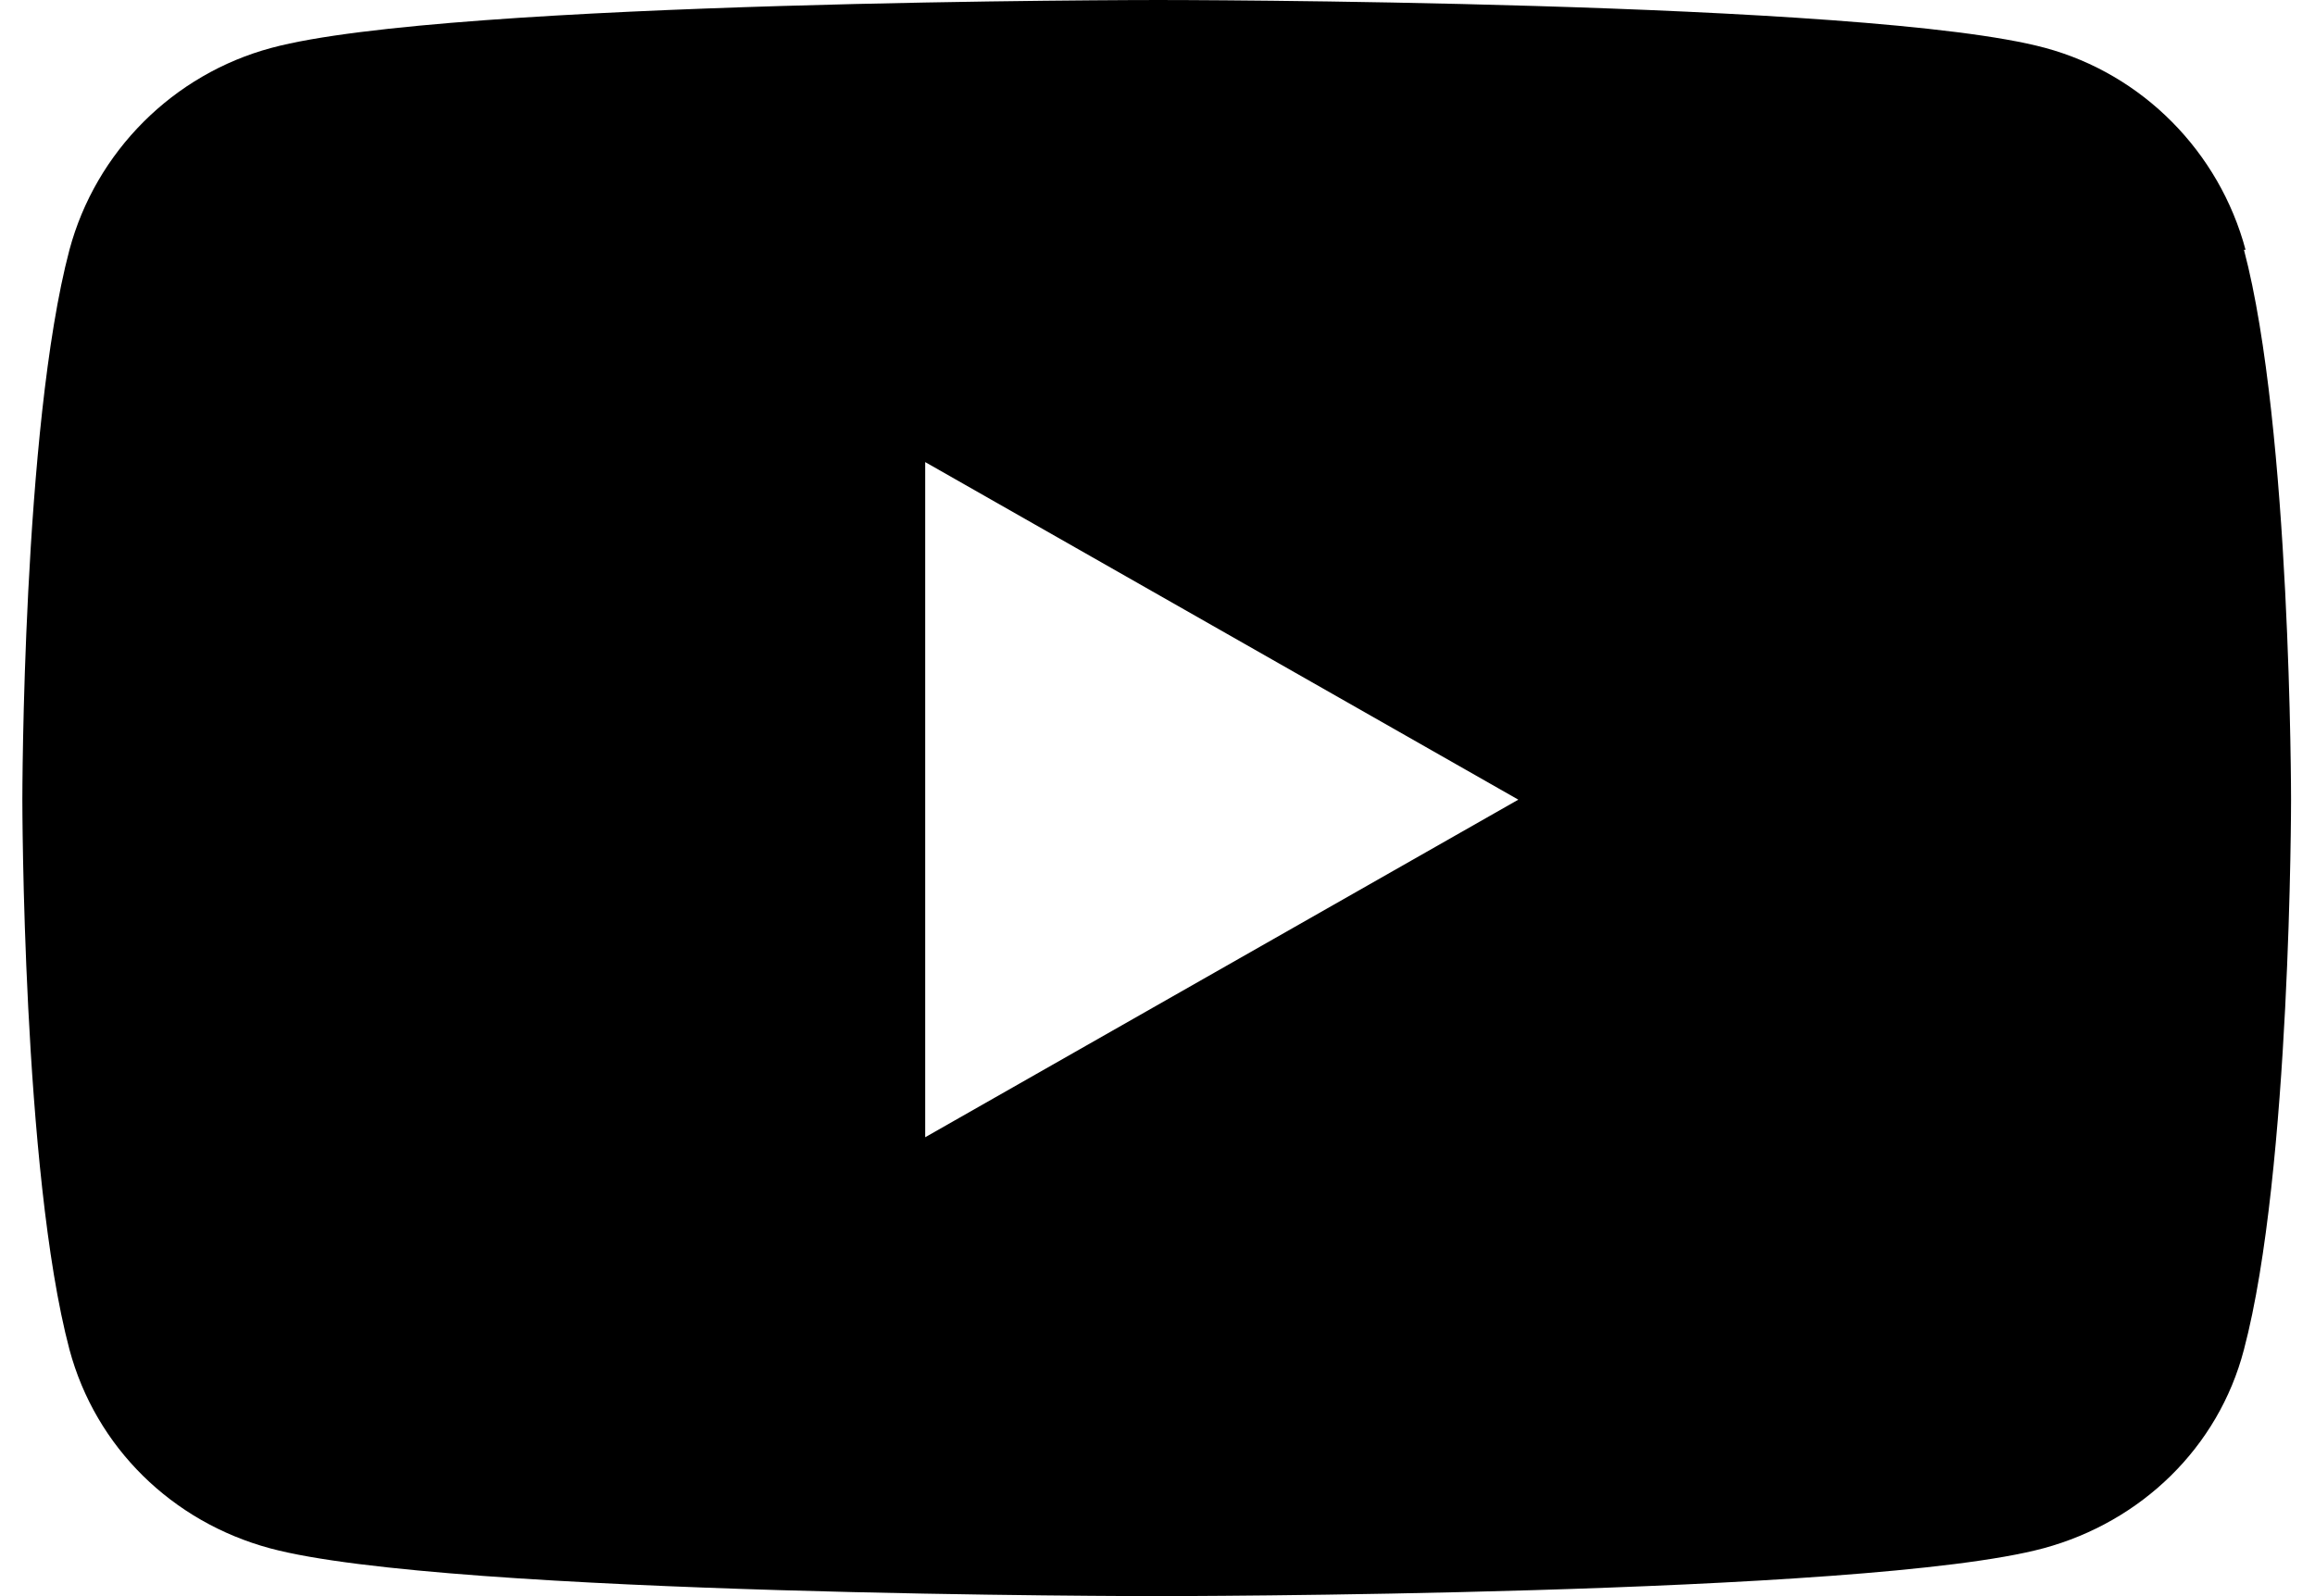 <svg fill="currentColor" viewBox="0 0 28.44 20" width="29" height="20" xmlns="http://www.w3.org/2000/svg"><path d="m27.85 3.13c-.33-1.23-1.29-2.2-2.51-2.53-2.22-.6-11.11-.6-11.11-.6s-8.89 0-11.11.6c-1.23.33-2.2 1.3-2.53 2.53-.59 2.23-.59 6.89-.59 6.89s0 4.66.59 6.89c.33 1.23 1.29 2.16 2.51 2.49 2.22.6 11.11.6 11.11.6s8.89 0 11.11-.6c1.22-.33 2.19-1.26 2.51-2.49.59-2.23.59-6.89.59-6.89s0-4.66-.59-6.89zm-16.54 11.12v-8.46l7.43 4.23z"/></svg>